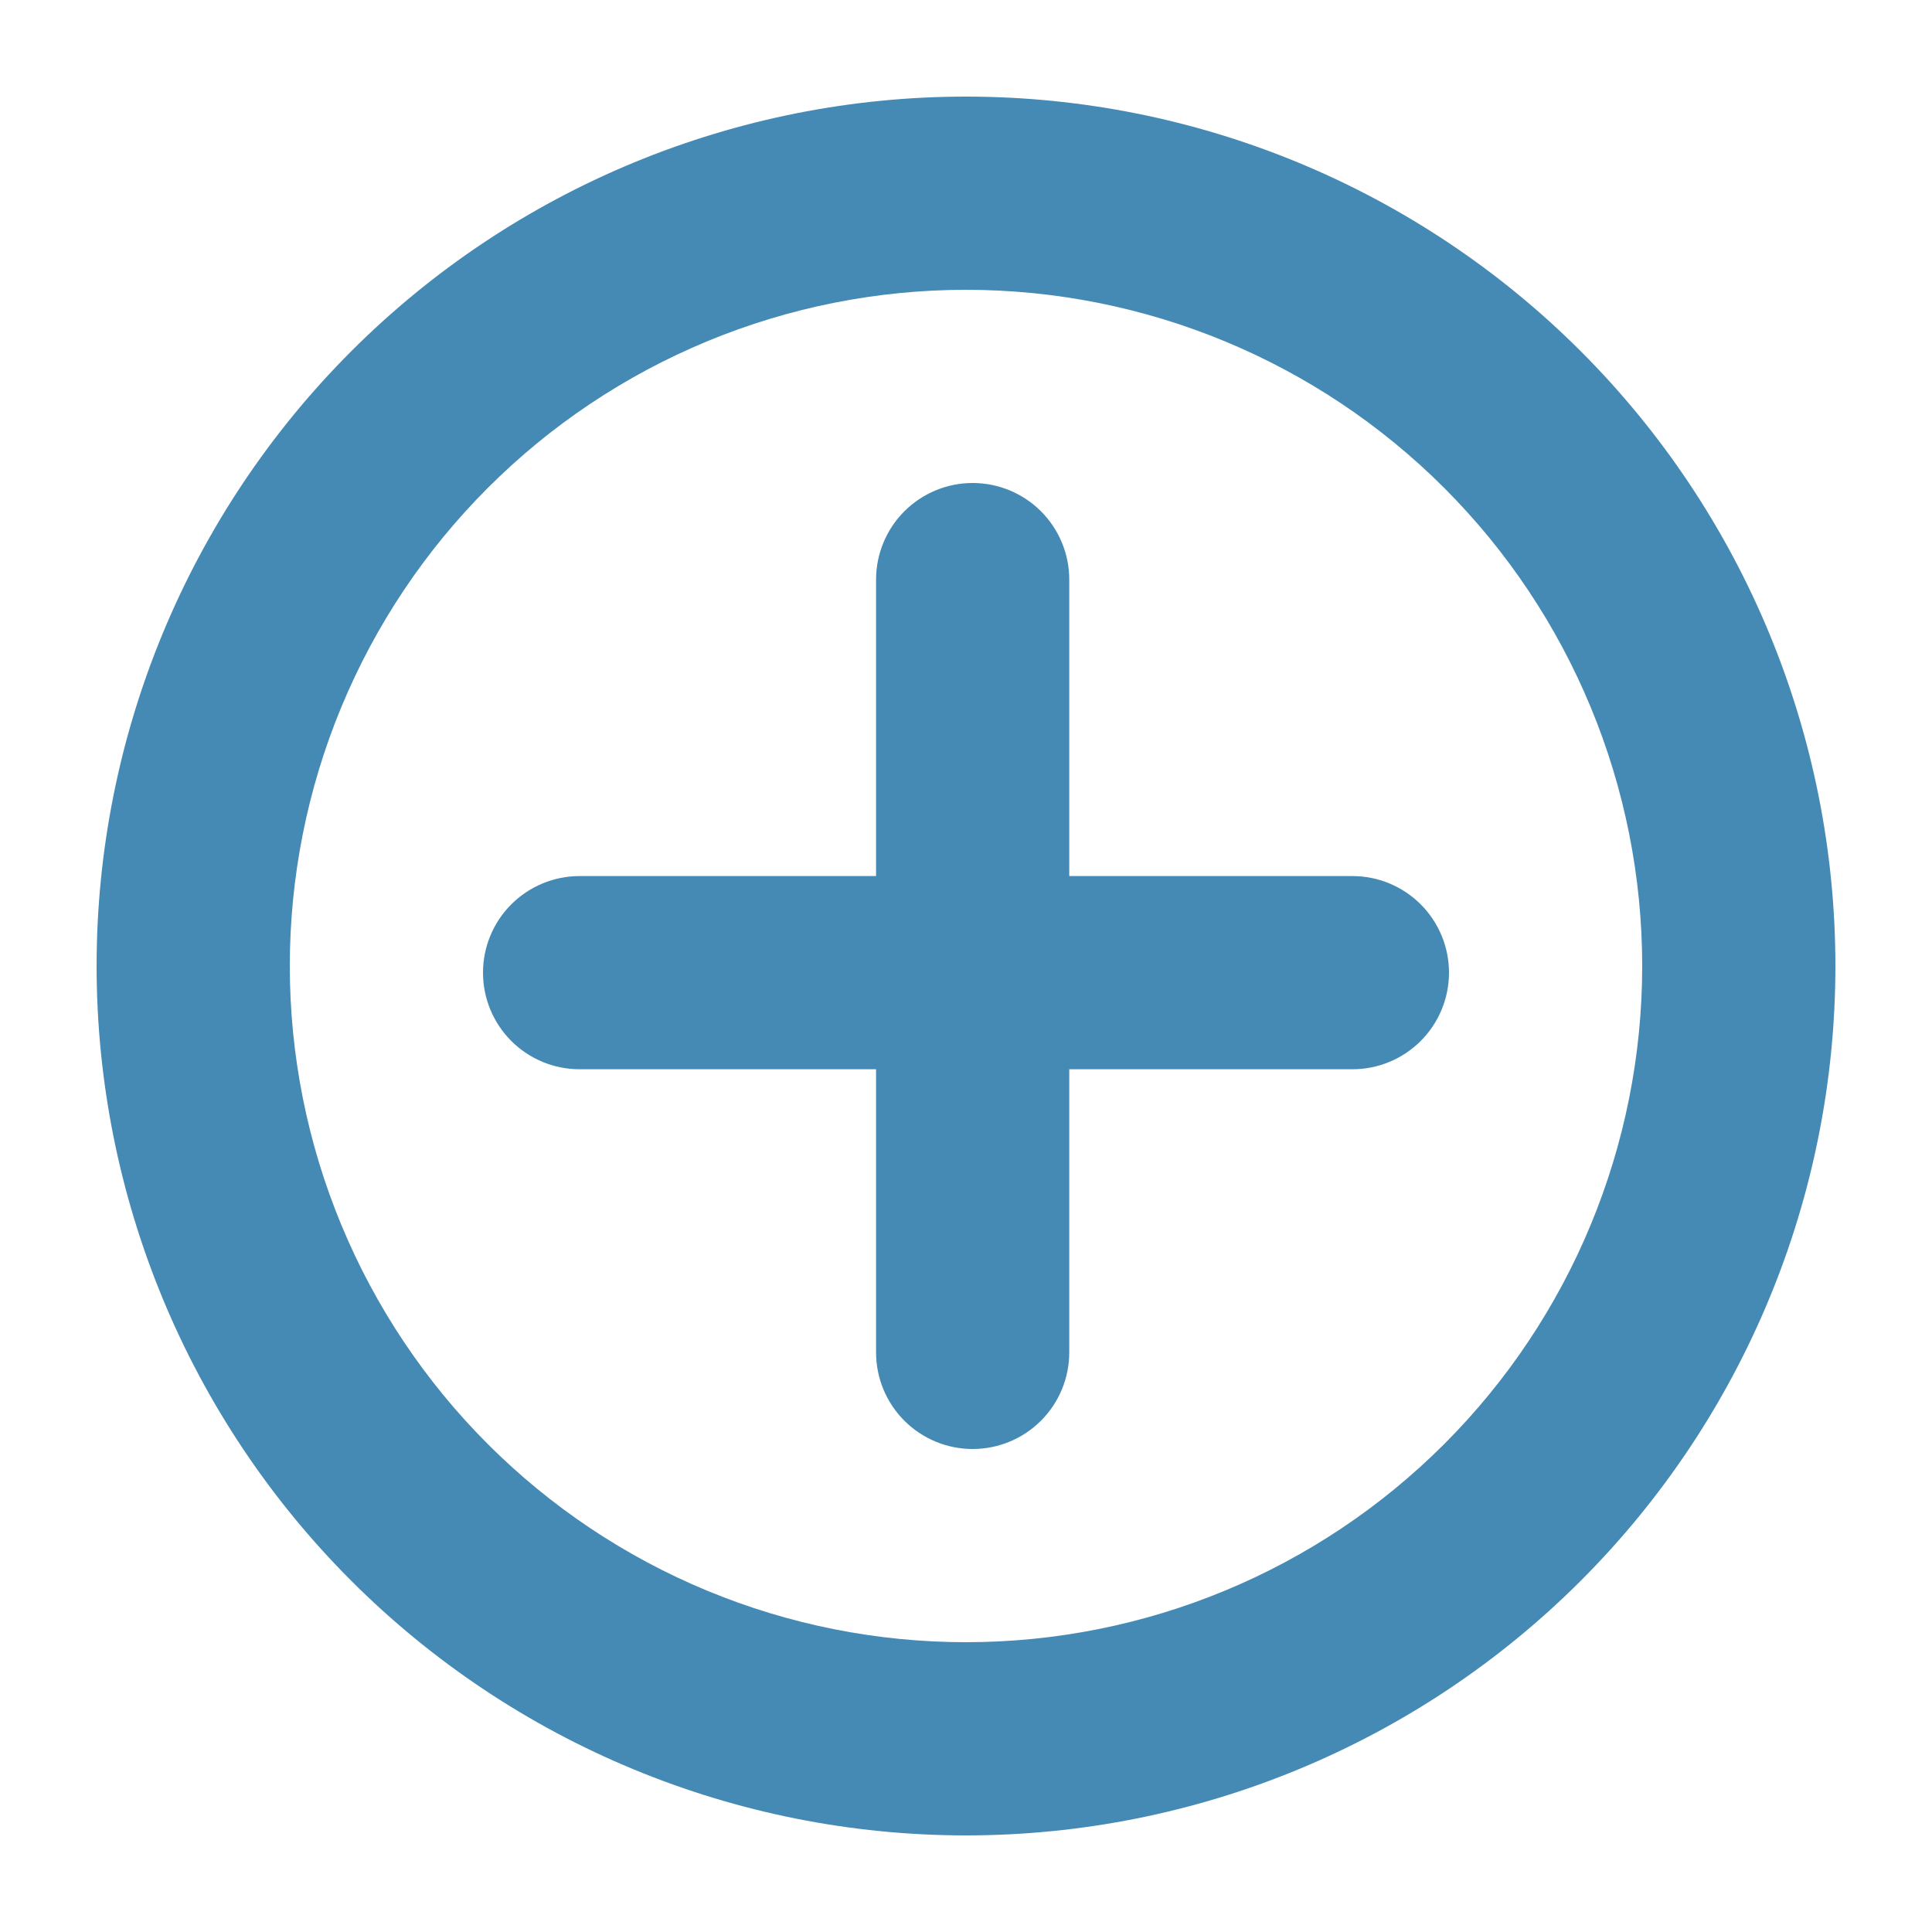 <svg width="120" height="120" viewBox="0 0 120 120" fill="none" xmlns="http://www.w3.org/2000/svg">
<path fill-rule="evenodd" clip-rule="evenodd" d="M60 18C54.484 18 49.023 19.086 43.927 21.197C38.832 23.308 34.202 26.401 30.302 30.302C26.401 34.202 23.308 38.832 21.197 43.927C19.086 49.023 18 54.484 18 60C18 65.516 19.086 70.977 21.197 76.073C23.308 81.168 26.401 85.798 30.302 89.698C34.202 93.599 38.832 96.692 43.927 98.803C49.023 100.914 54.484 102 60 102C71.139 102 81.822 97.575 89.698 89.698C97.575 81.822 102 71.139 102 60C102 48.861 97.575 38.178 89.698 30.302C81.822 22.425 71.139 18 60 18ZM6 60C6 45.678 11.689 31.943 21.816 21.816C31.943 11.689 45.678 6 60 6C74.322 6 88.057 11.689 98.184 21.816C108.311 31.943 114 45.678 114 60C114 74.322 108.311 88.057 98.184 98.184C88.057 108.311 74.322 114 60 114C45.678 114 31.943 108.311 21.816 98.184C11.689 88.057 6 74.322 6 60ZM90 60.414C90 62.005 89.368 63.531 88.243 64.657C87.117 65.782 85.591 66.414 84 66.414H66.414V84C66.414 85.591 65.782 87.117 64.657 88.243C63.531 89.368 62.005 90 60.414 90C58.823 90 57.297 89.368 56.171 88.243C55.046 87.117 54.414 85.591 54.414 84V66.414H36C34.409 66.414 32.883 65.782 31.757 64.657C30.632 63.531 30 62.005 30 60.414C30 58.823 30.632 57.297 31.757 56.171C32.883 55.046 34.409 54.414 36 54.414H54.414V36C54.414 34.409 55.046 32.883 56.171 31.757C57.297 30.632 58.823 30 60.414 30C62.005 30 63.531 30.632 64.657 31.757C65.782 32.883 66.414 34.409 66.414 36V54.414H84C85.591 54.414 87.117 55.046 88.243 56.171C89.368 57.297 90 58.823 90 60.414Z" fill="#448AB5"/>
</svg>
